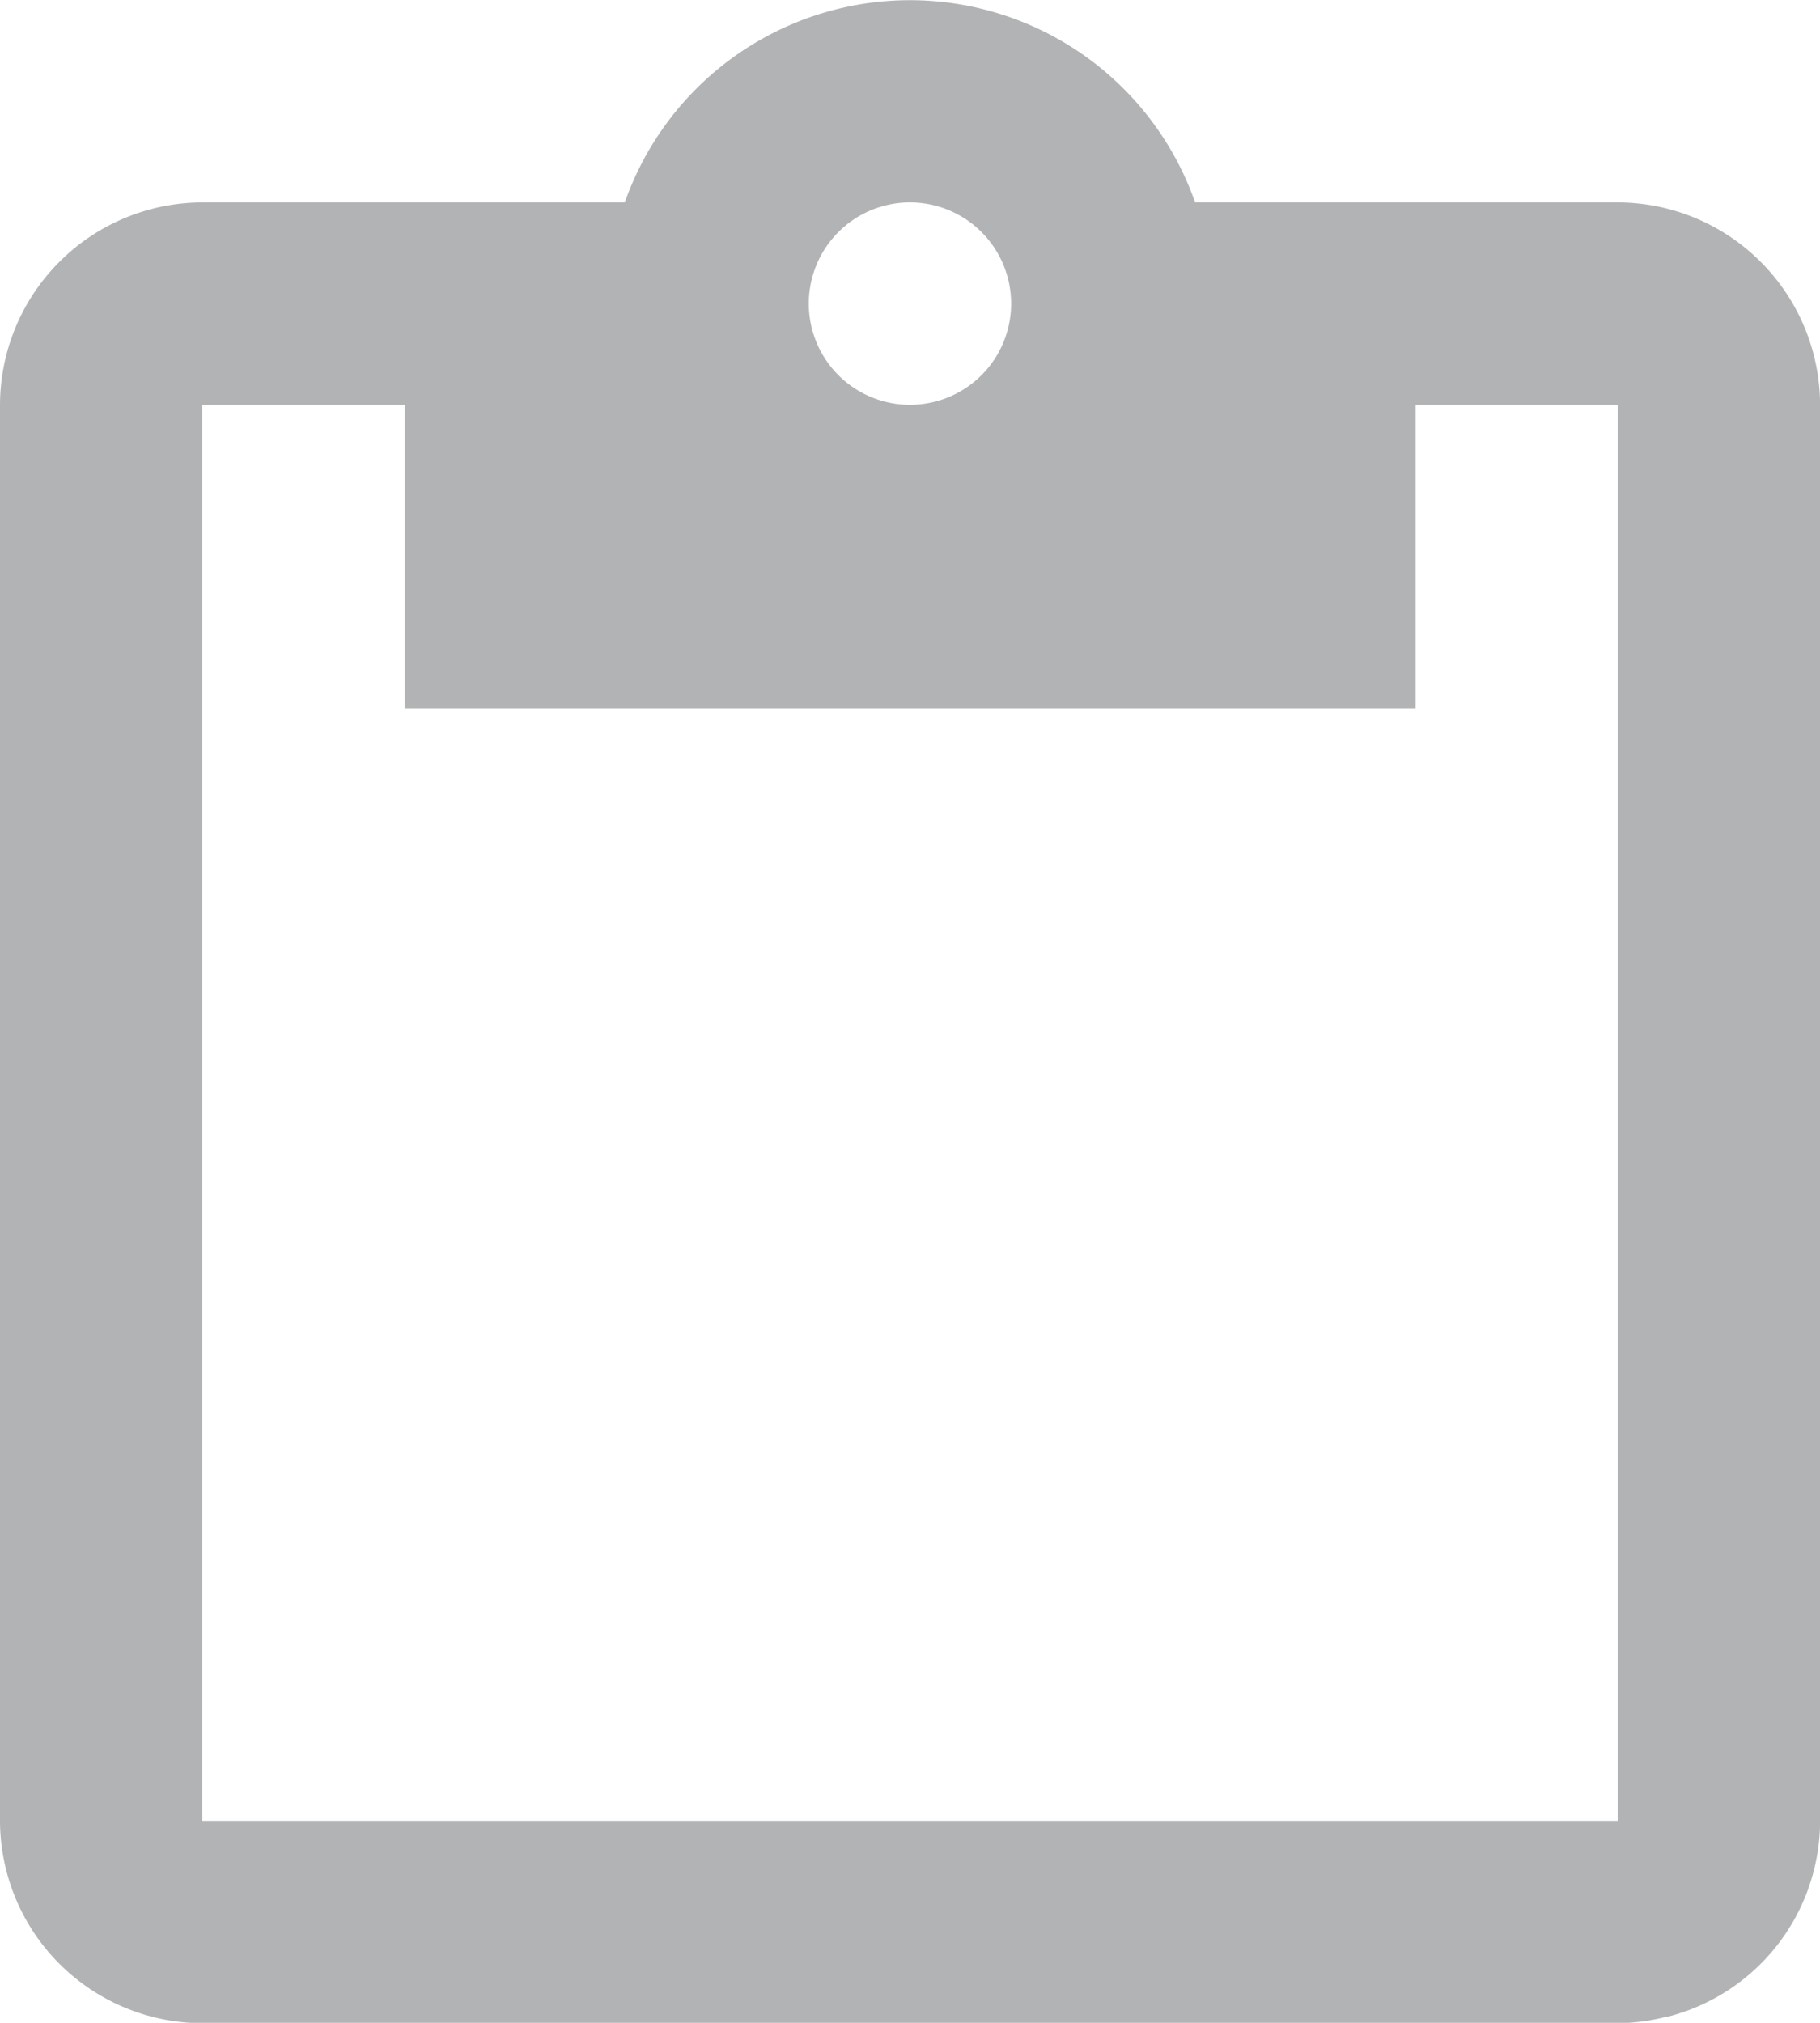 <svg xmlns="http://www.w3.org/2000/svg" width="21.587" height="23.985" viewBox="0 0 21.587 23.985">
  <path id="Trazado_4556" data-name="Trazado 4556" d="M22.188,3.4H17.175a3.584,3.584,0,0,0-6.764,0H5.4A2.406,2.406,0,0,0,3,5.8v16.79a2.406,2.406,0,0,0,2.4,2.4h16.79a2.4,2.4,0,0,0,.576-.077h.014v0a2.4,2.4,0,0,0,1.808-2.317V5.8A2.406,2.406,0,0,0,22.188,3.4Zm-8.395,0a1.2,1.2,0,1,1-1.2,1.2A1.2,1.2,0,0,1,13.793,3.4ZM5.4,5.8H7.8v3.6H19.79V5.8h2.4v16.79H5.4Z" transform="translate(-3 -1)" fill="#b2b3b5"/>
</svg>
